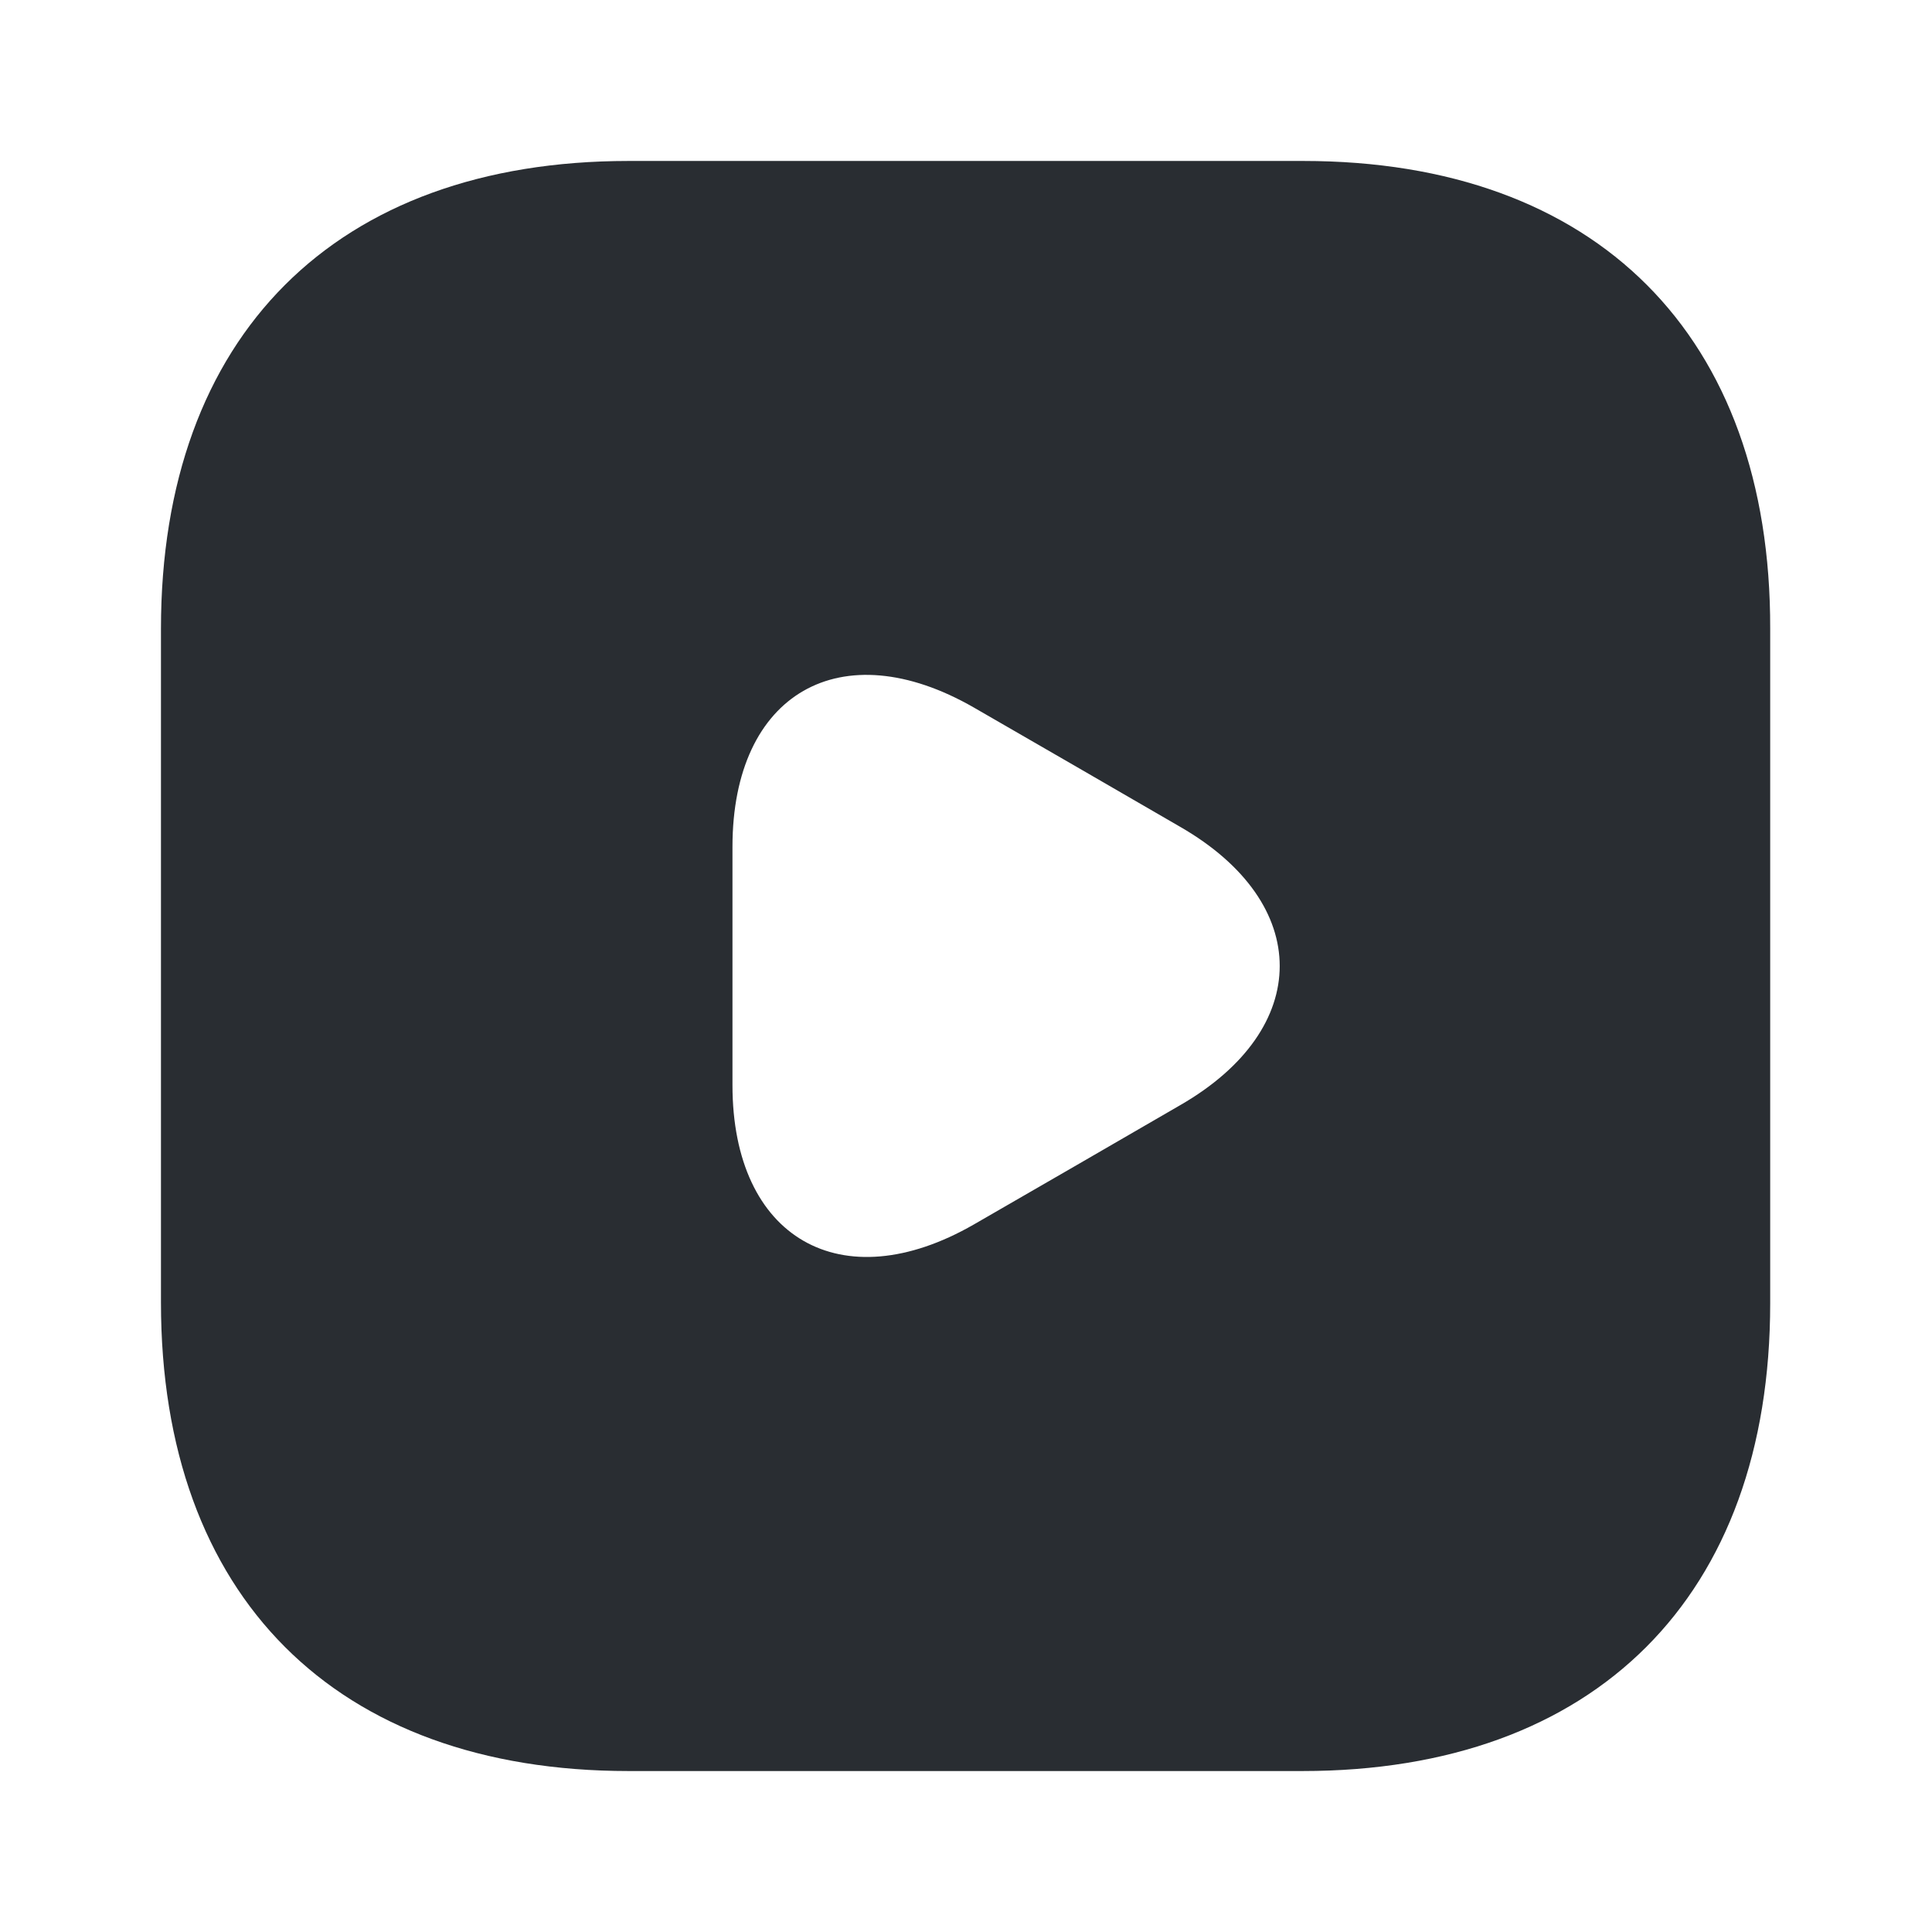 <svg width="16" height="16" viewBox="0 0 16 16" fill="none" xmlns="http://www.w3.org/2000/svg">
<path d="M10.793 1.333H5.206C2.78 1.333 1.333 2.78 1.333 5.207V10.787C1.333 13.22 2.78 14.667 5.206 14.667H10.786C13.213 14.667 14.66 13.22 14.66 10.793V5.207C14.666 2.78 13.22 1.333 10.793 1.333ZM9.773 9.153L8.92 9.647L8.066 10.14C6.966 10.773 6.066 10.253 6.066 8.987V8V7.013C6.066 5.74 6.966 5.227 8.066 5.86L8.92 6.353L9.773 6.847C10.873 7.48 10.873 8.52 9.773 9.153Z" fill="#292D32"/>
</svg>
